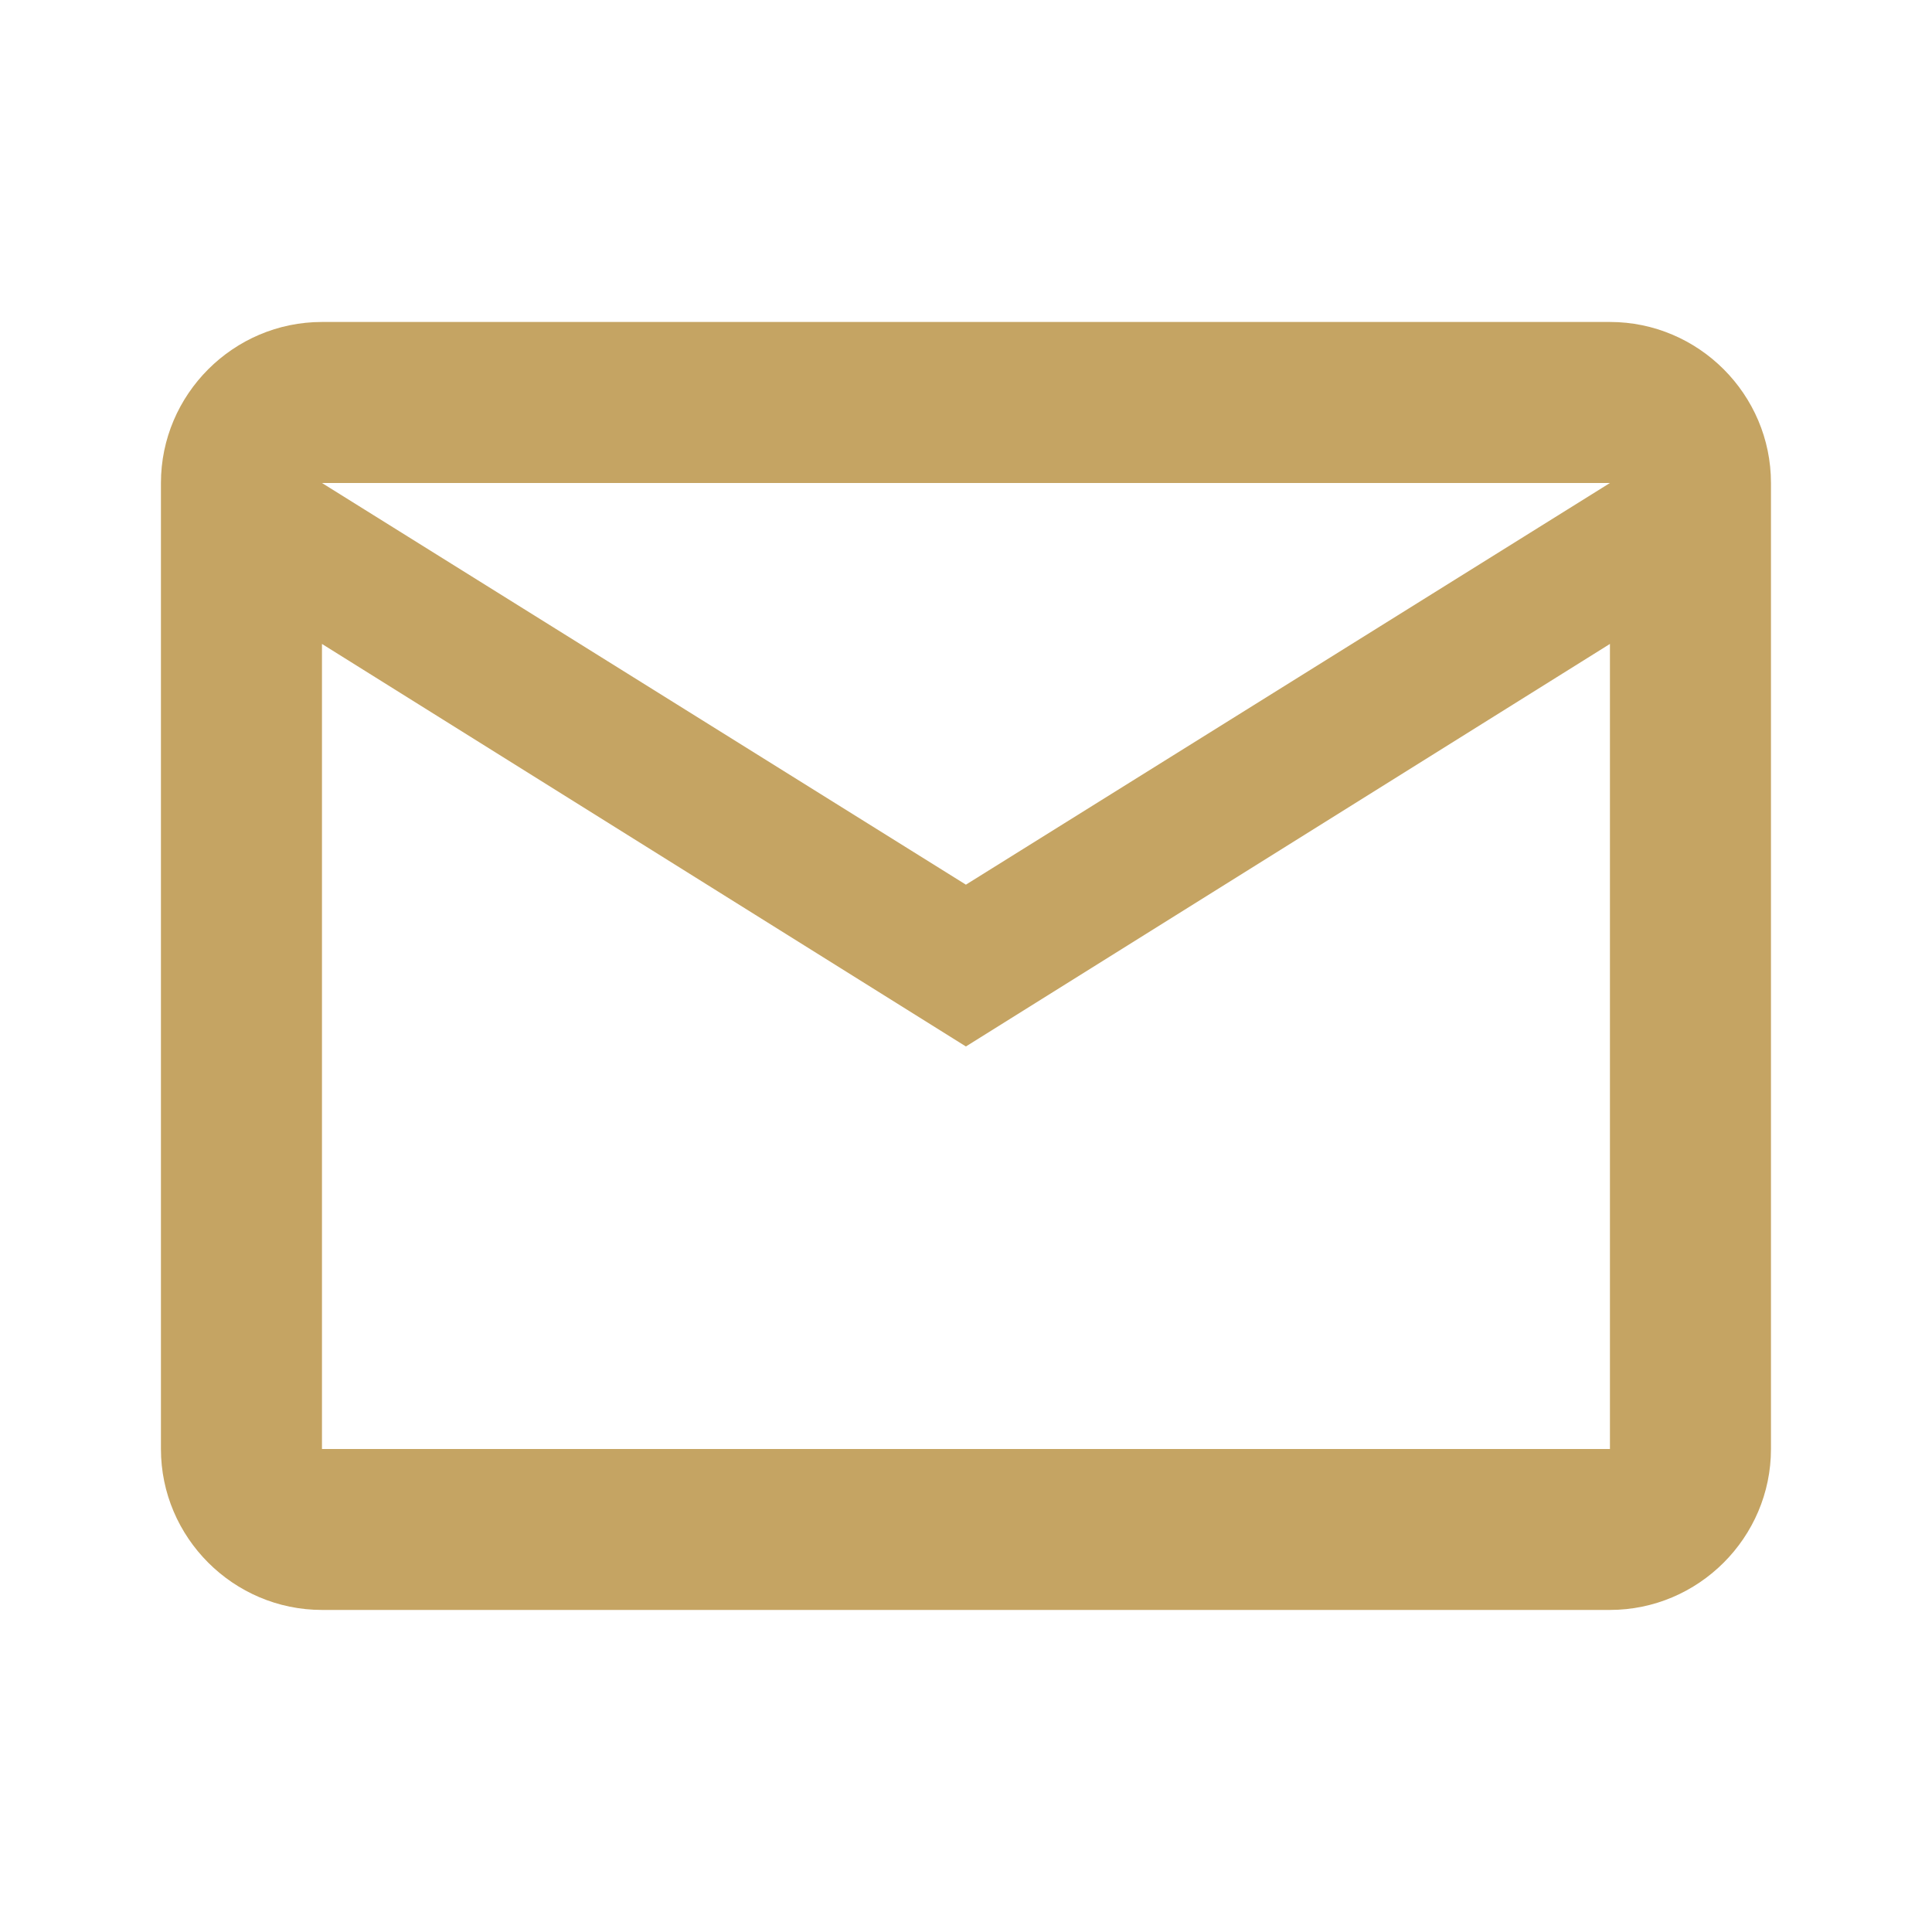 <svg width="20" height="20" viewBox="0 0 20 20" fill="none" xmlns="http://www.w3.org/2000/svg">
<path d="M18.333 5C18.333 4.083 17.583 3.333 16.666 3.333H3.333C2.416 3.333 1.666 4.083 1.666 5V15C1.666 15.916 2.416 16.666 3.333 16.666H16.666C17.583 16.666 18.333 15.916 18.333 15V5ZM16.666 5L9.999 9.158L3.333 5H16.666ZM16.666 15H3.333V6.666L9.999 10.833L16.666 6.666V15Z" fill="#C5A463"/>
</svg>
